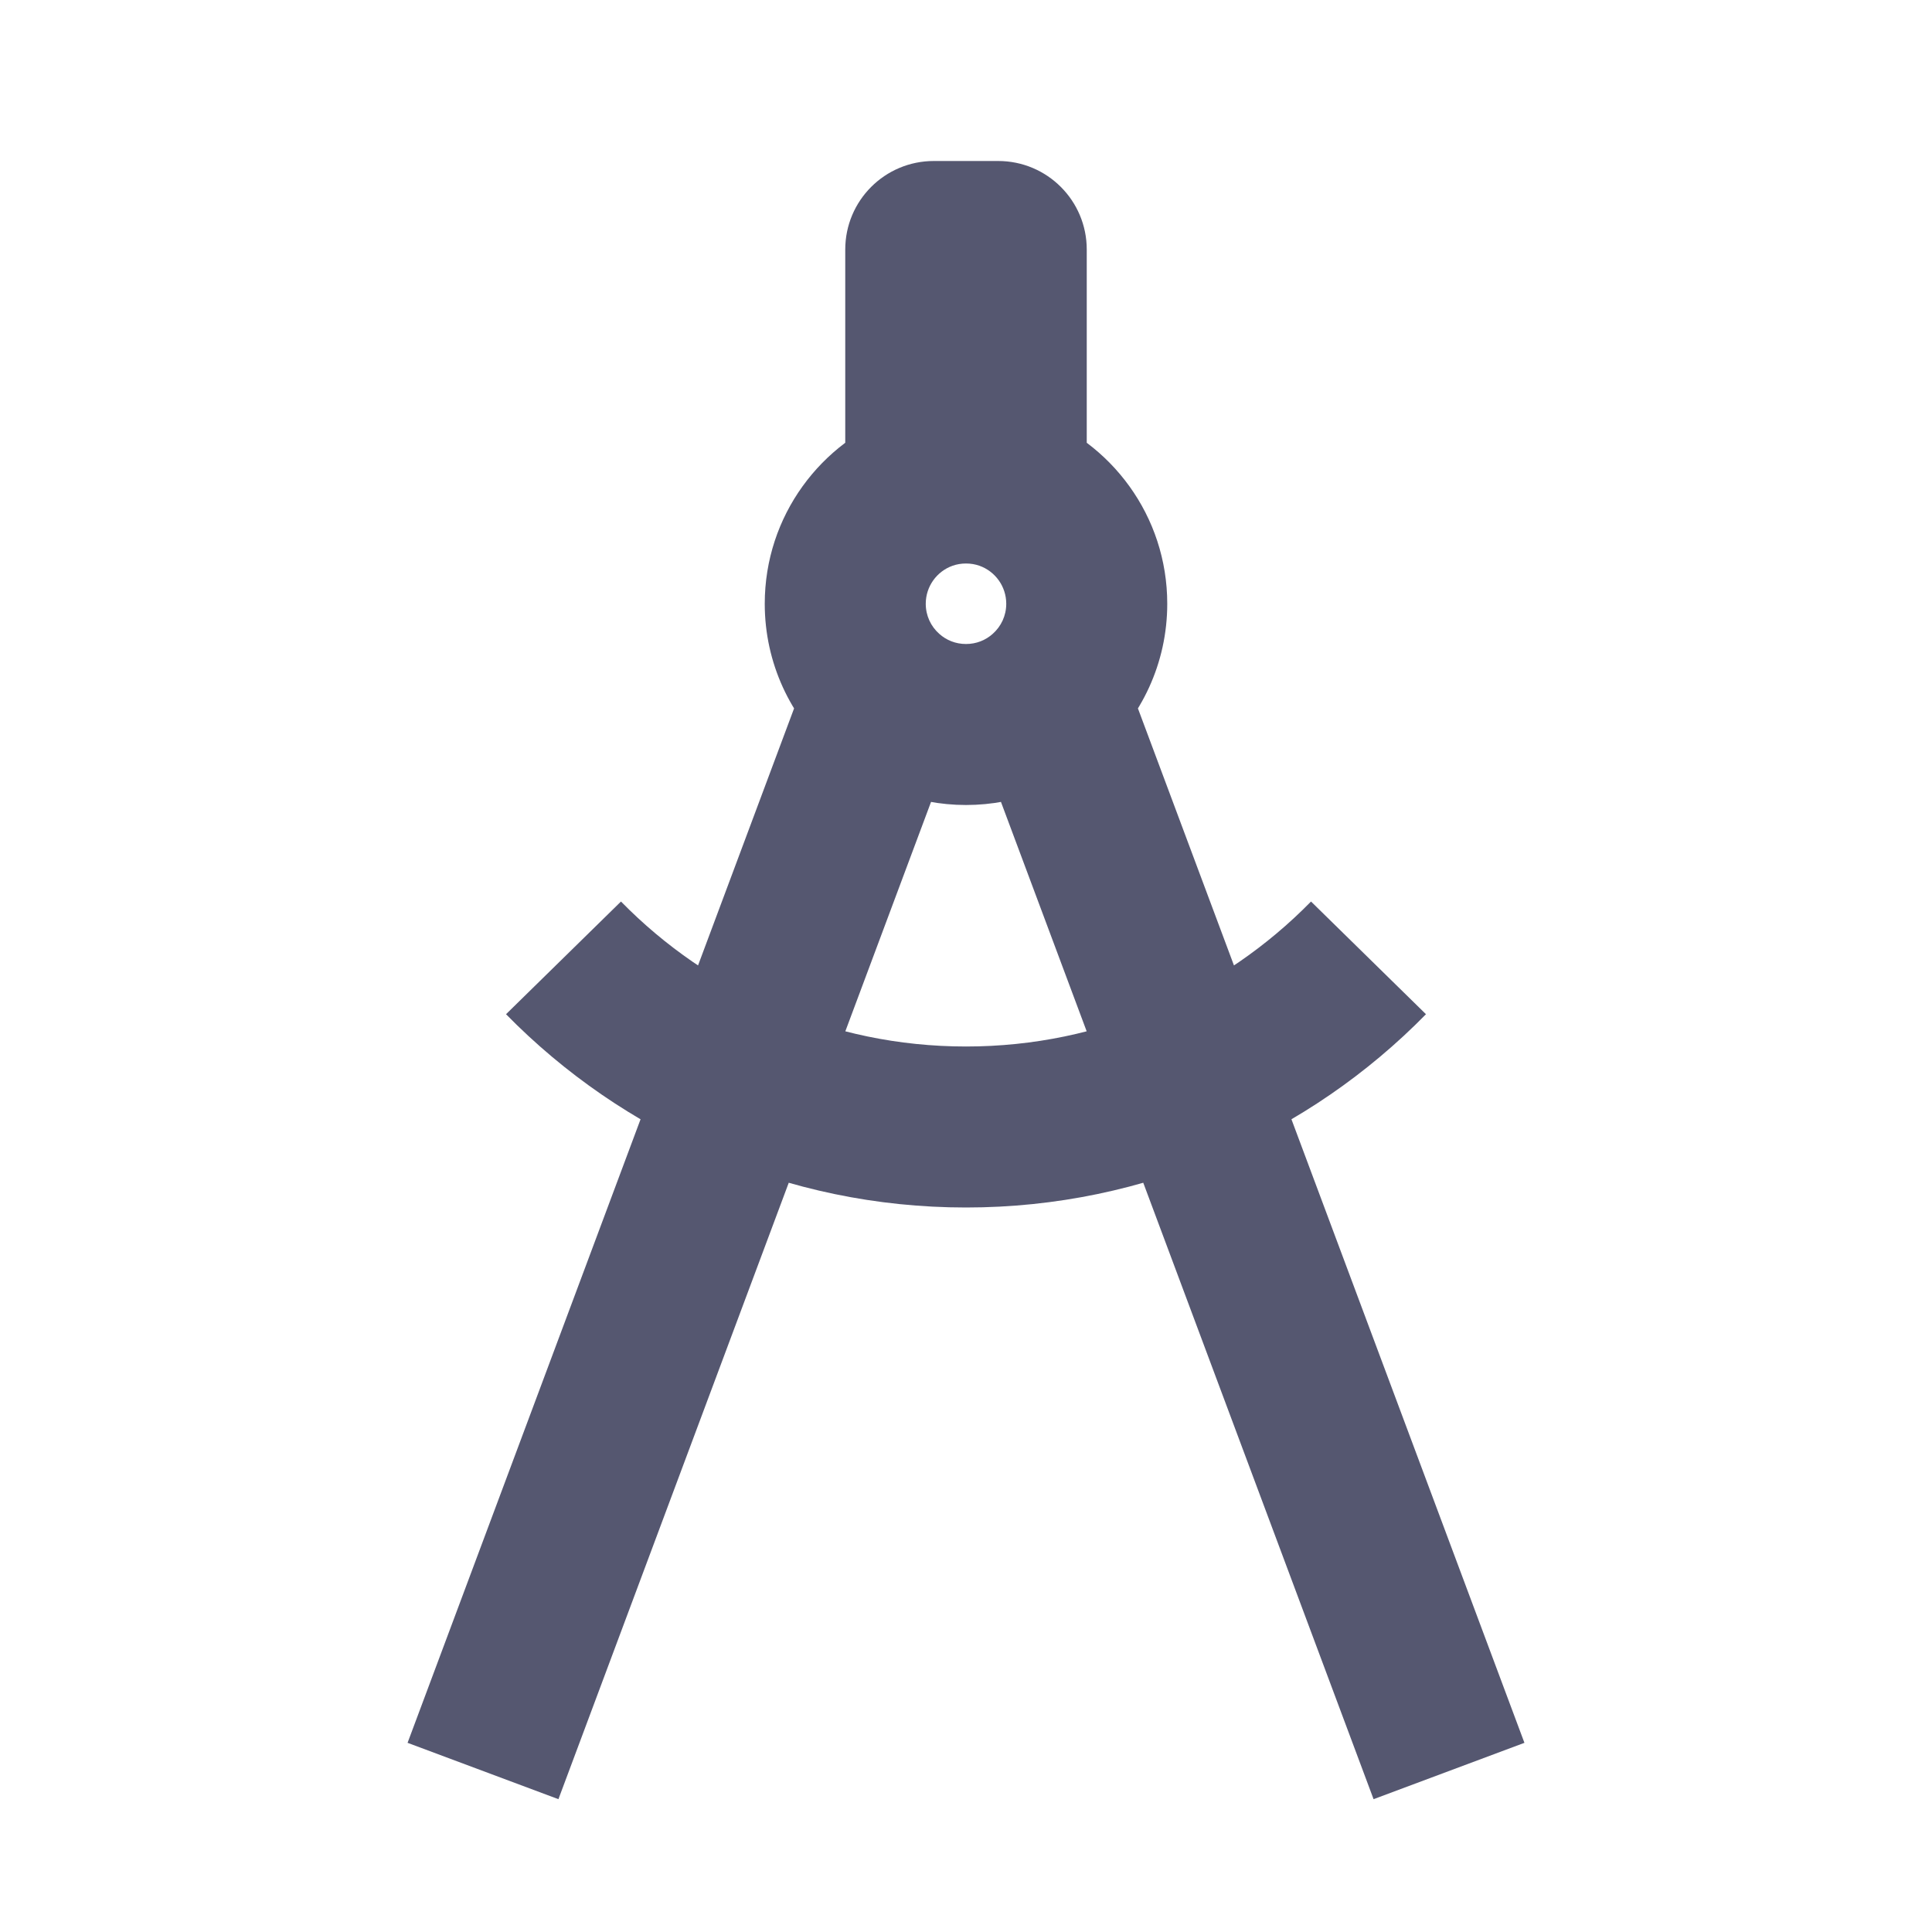 <svg width="24" height="24" viewBox="0 0 24 24" fill="none" xmlns="http://www.w3.org/2000/svg">
<path d="M11 8.618L11.667 7.873L11.667 7.873L11 8.618ZM13 8.618L12.333 7.873L12.333 7.873L13 8.618ZM11.5 7.5C11.5 7.284 11.638 7.097 11.833 7.028L11.167 5.143C10.197 5.485 9.5 6.41 9.5 7.5H11.5ZM11.833 7.028C11.884 7.01 11.94 7 12 7V5C11.71 5 11.429 5.05 11.167 5.143L11.833 7.028ZM12.5 6.085V3.1H10.5V6.085H12.5ZM12 8C11.871 8 11.756 7.953 11.667 7.873L10.333 9.363C10.775 9.758 11.36 10 12 10V8ZM11.667 7.873C11.563 7.78 11.5 7.648 11.5 7.5H9.5C9.5 8.241 9.823 8.907 10.333 9.363L11.667 7.873ZM10.063 8.268L5.063 21.65L6.937 22.35L11.937 8.968L10.063 8.268ZM12.5 3.1C12.5 3.597 12.097 4 11.6 4V2C10.992 2 10.5 2.492 10.5 3.1H12.5ZM14.5 7.5C14.5 6.41 13.803 5.485 12.833 5.143L12.167 7.028C12.362 7.097 12.5 7.284 12.5 7.5H14.5ZM12.833 5.143C12.571 5.05 12.29 5 12 5V7C12.06 7 12.116 7.01 12.167 7.028L12.833 5.143ZM13.5 6.085V3.1H11.5V6.085H13.5ZM12 10C12.64 10 13.225 9.758 13.667 9.363L12.333 7.873C12.244 7.953 12.129 8 12 8V10ZM13.667 9.363C14.177 8.907 14.5 8.241 14.5 7.5H12.5C12.5 7.648 12.437 7.78 12.333 7.873L13.667 9.363ZM12.063 8.968L17.063 22.35L18.937 21.65L13.937 8.268L12.063 8.968ZM13.5 3.1C13.5 2.492 13.008 2 12.4 2V4C11.903 4 11.5 3.597 11.5 3.1H13.5ZM11.6 4H12.4V2H11.6V4ZM16.286 11.199C15.196 12.312 13.679 13 12 13V15C14.238 15 16.263 14.079 17.714 12.599L16.286 11.199ZM12 13C10.321 13 8.804 12.312 7.714 11.199L6.286 12.599C7.737 14.079 9.762 15 12 15V13Z" fill="#555770"/>
</svg>
